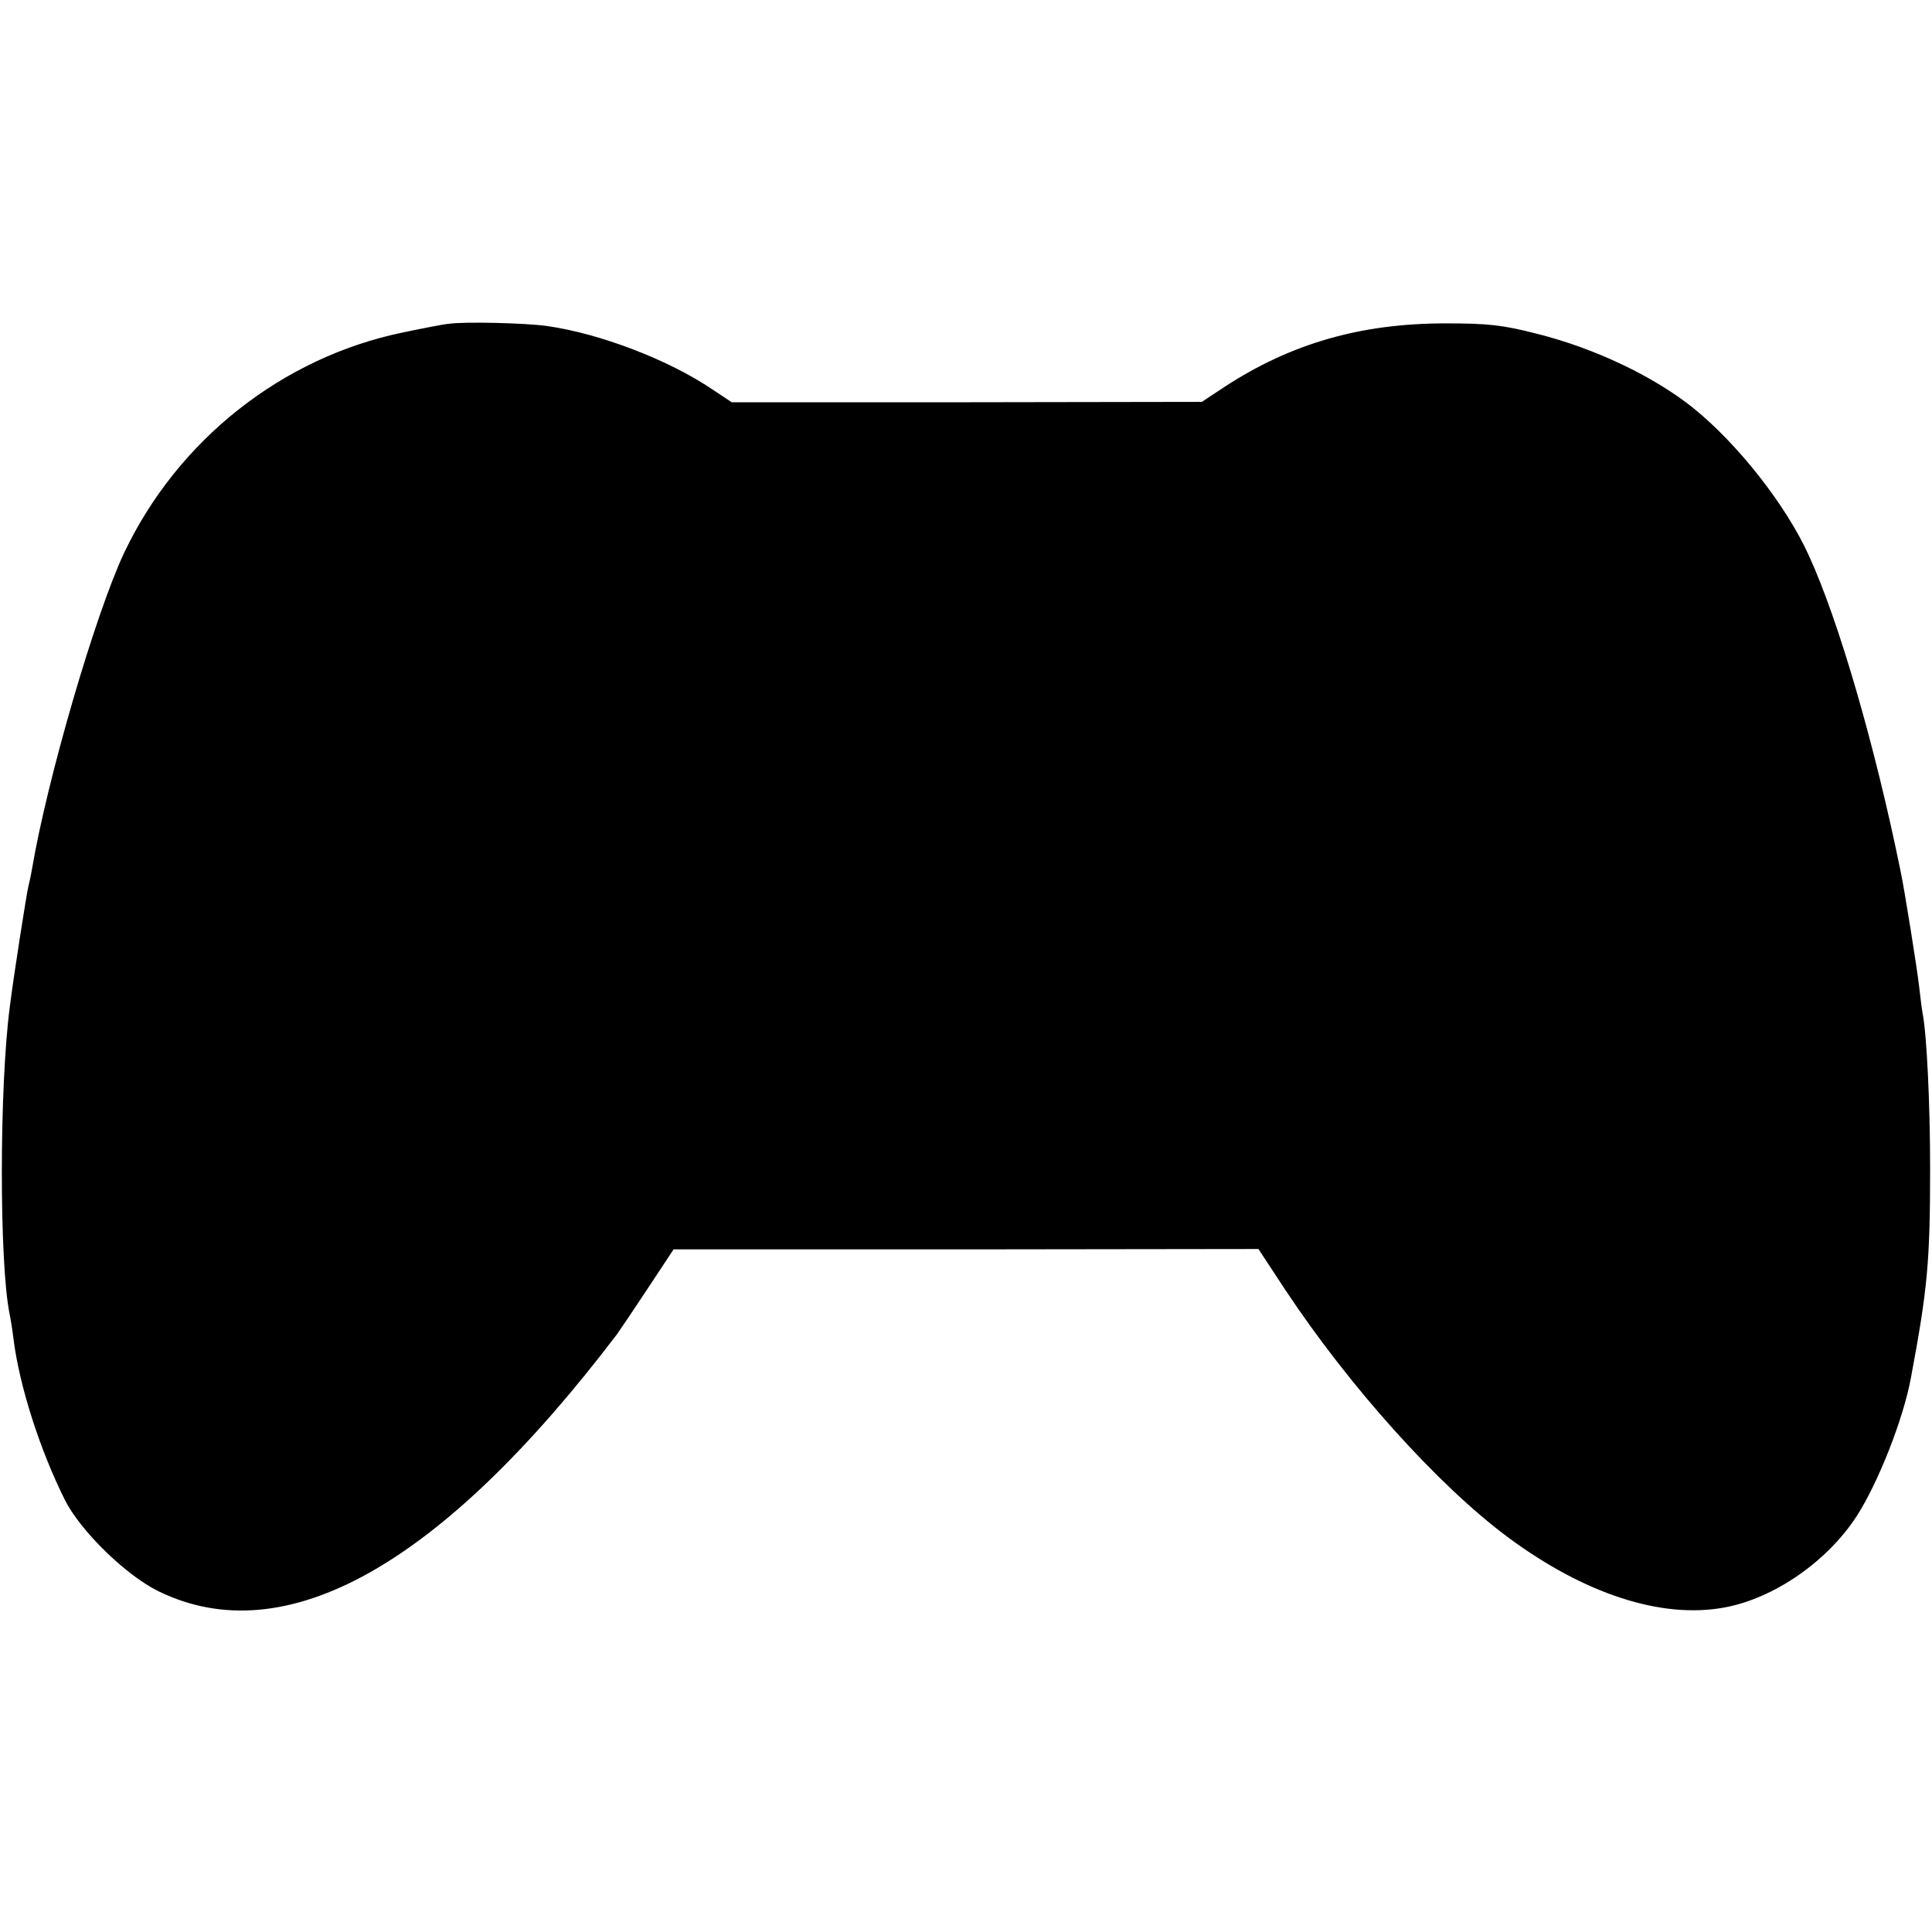 <?xml version="1.0" standalone="no"?>
<!DOCTYPE svg PUBLIC "-//W3C//DTD SVG 20010904//EN"
 "http://www.w3.org/TR/2001/REC-SVG-20010904/DTD/svg10.dtd">
<svg version="1.0" xmlns="http://www.w3.org/2000/svg"
 width="512pt" height="512pt" viewBox="0 0 512 512"
 preserveAspectRatio="xMidYMid meet">
<g transform="translate(0,512) scale(0.1,-0.1)"
fill="#000000" stroke="none">
<path d="M1190 4262 c-14 -1 -69 -12 -122 -23 -320 -66 -597 -285 -739 -584
-76 -161 -204 -600 -244 -837 -3 -18 -8 -40 -10 -48 -4 -15 -39 -237 -49 -318
-28 -214 -28 -675 -1 -812 3 -14 8 -45 11 -70 16 -125 70 -293 136 -425 41
-82 162 -200 248 -242 336 -164 749 68 1215 681 8 11 45 66 82 122 l68 103
775 0 775 1 71 -108 c171 -258 405 -518 589 -655 203 -151 408 -218 575 -187
131 24 273 122 351 243 56 87 123 256 143 365 44 235 51 306 51 557 0 171 -9
356 -20 410 -2 11 -6 43 -9 70 -5 45 -39 259 -50 310 -68 333 -164 662 -242
832 -60 133 -188 296 -307 392 -105 84 -261 158 -412 196 -93 24 -131 28 -245
28 -223 0 -409 -53 -586 -169 l-59 -39 -623 -1 -623 0 -51 34 c-117 79 -298
148 -438 168 -57 8 -216 12 -260 6z"/>
</g>
</svg>
